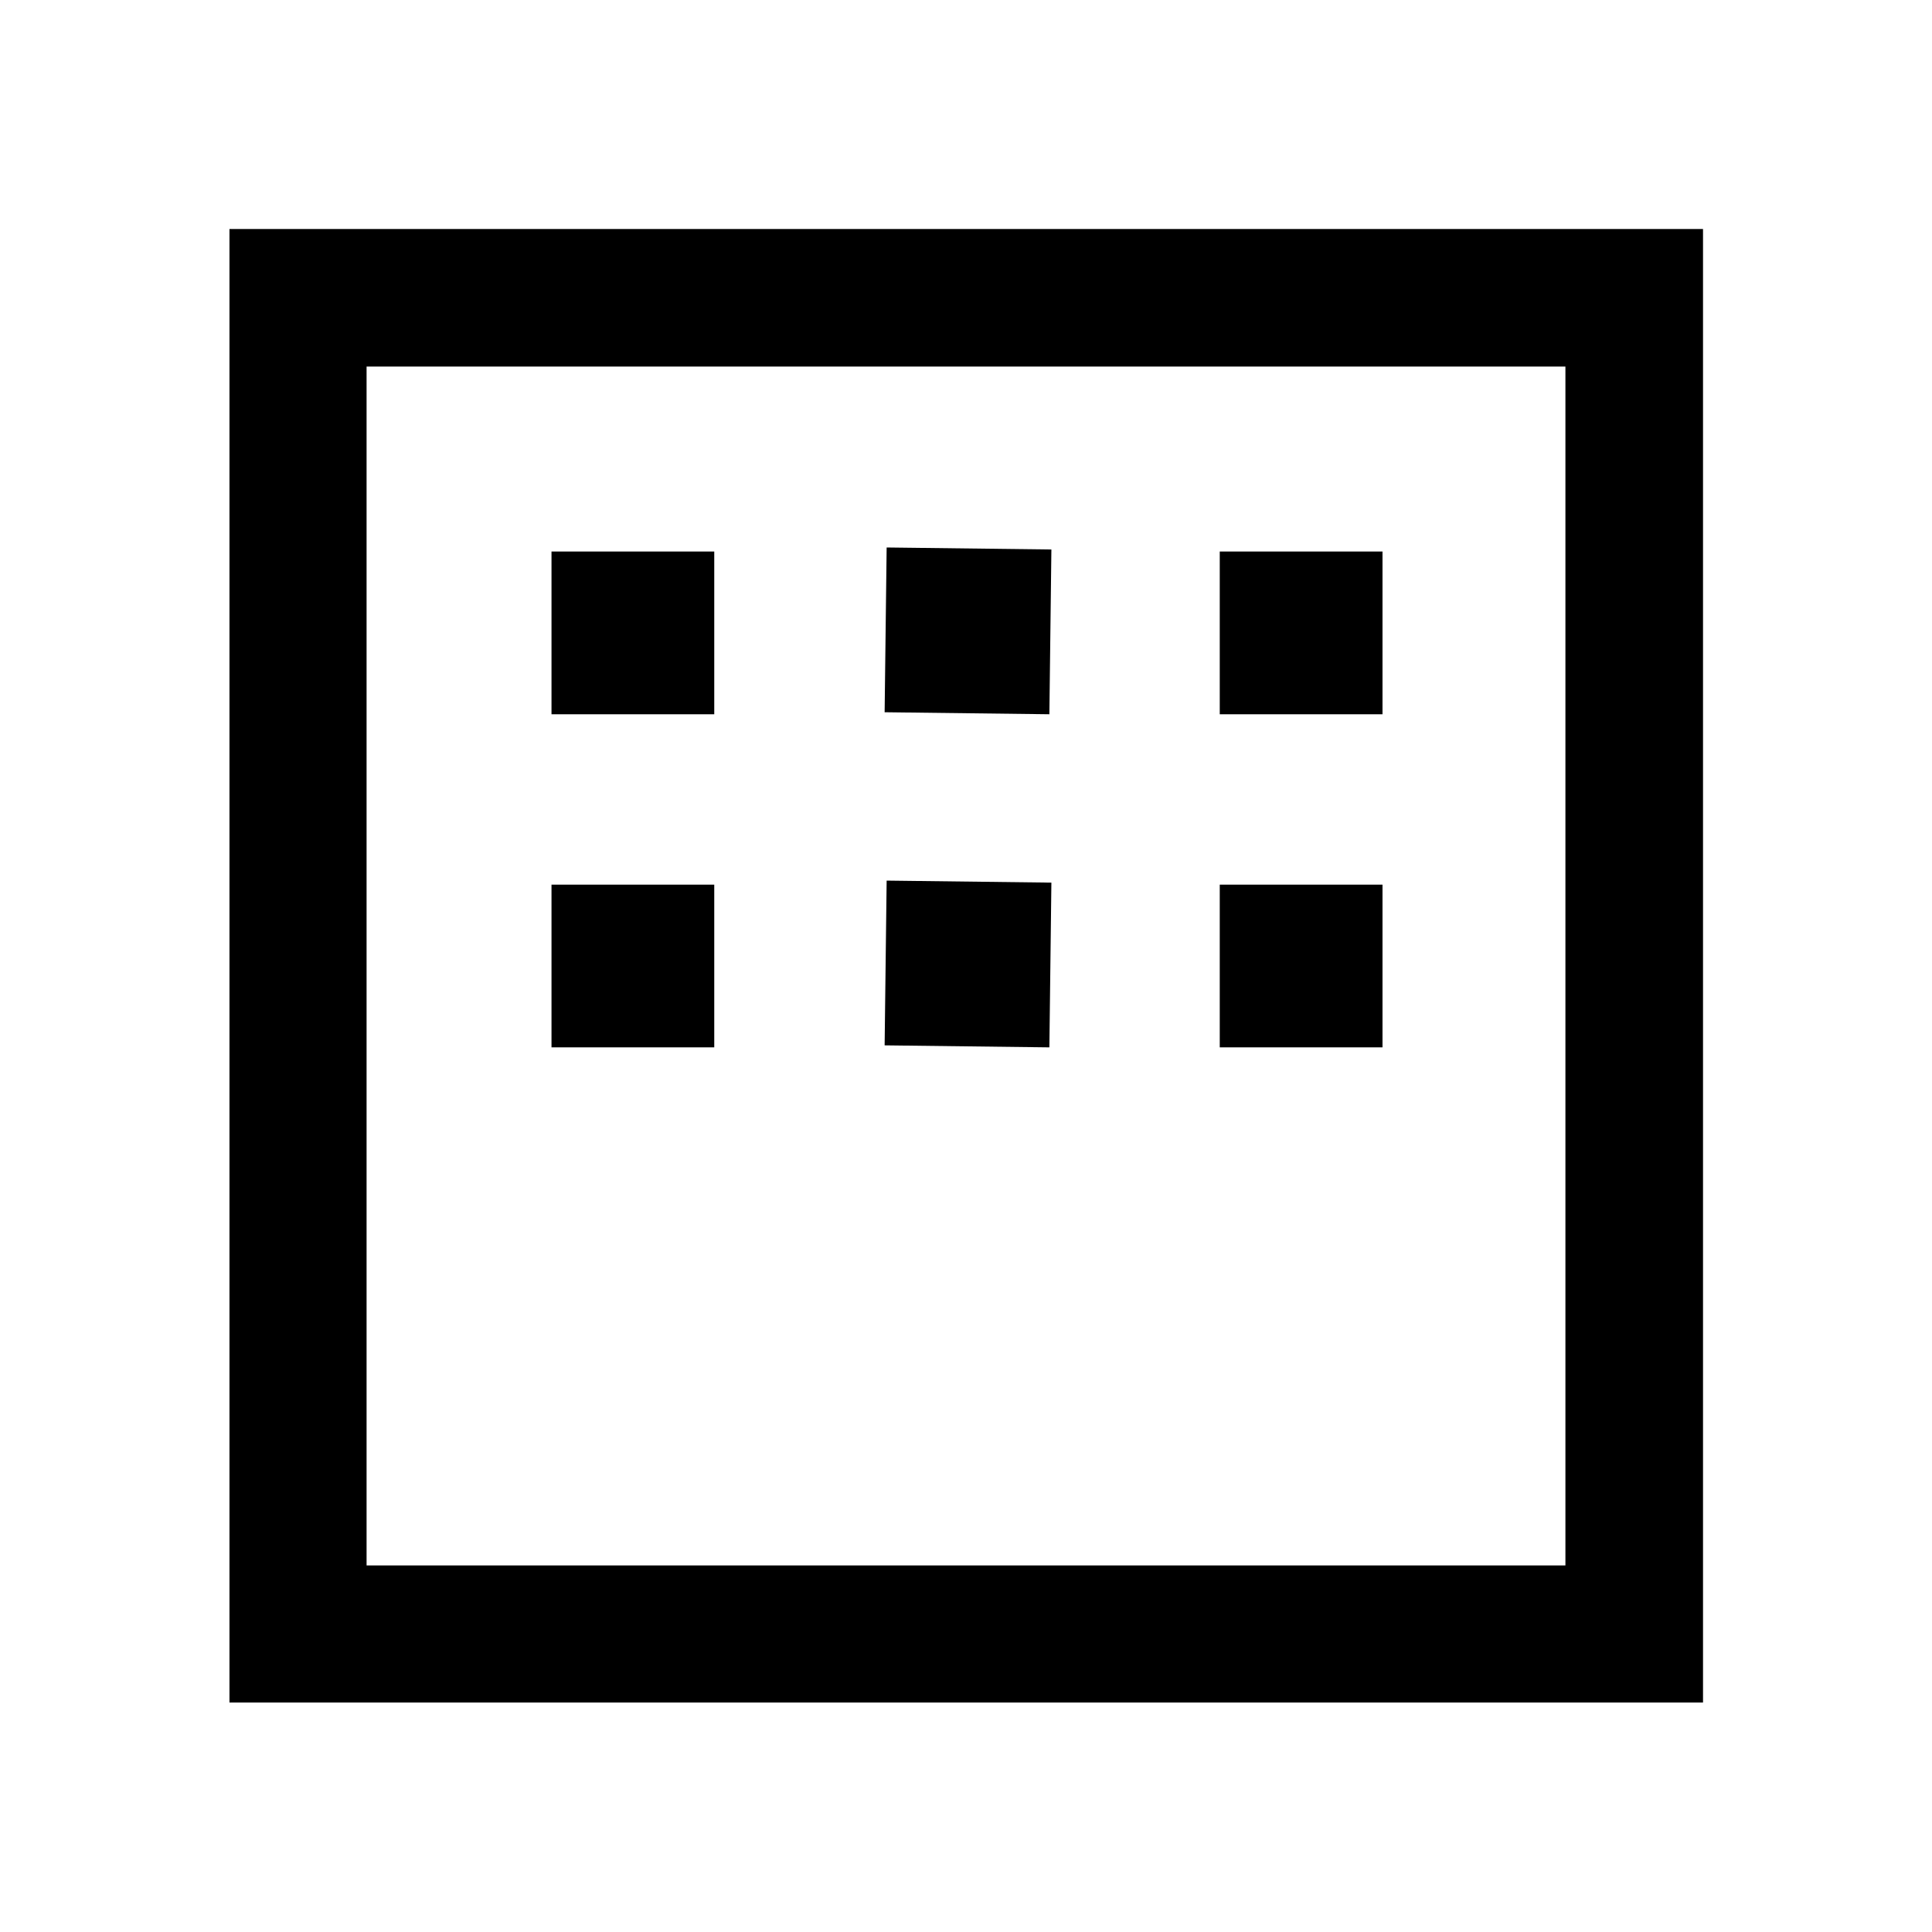 <svg xmlns="http://www.w3.org/2000/svg" height="48" viewBox="0 -960 960 960" width="48"><path d="M114.02-114.02v-732.2h732.2v732.2h-732.2Zm68.13-68.13h595.7v-595.7h-595.7v595.7Zm0 0v-595.7 595.7Zm91.89-422.94v-80.87h80.87v80.87h-80.87Zm165.53-1 1-81.87 81.86 1-1 81.87-81.86-1Zm166.52 1v-80.87h80.87v80.87h-80.87ZM274.04-439.57v-80.86h80.87v80.86h-80.87Zm165.53-1 1-81.86 81.86 1-1 81.86-81.86-1Zm166.52 1v-80.86h80.87v80.86h-80.87Z"/></svg>